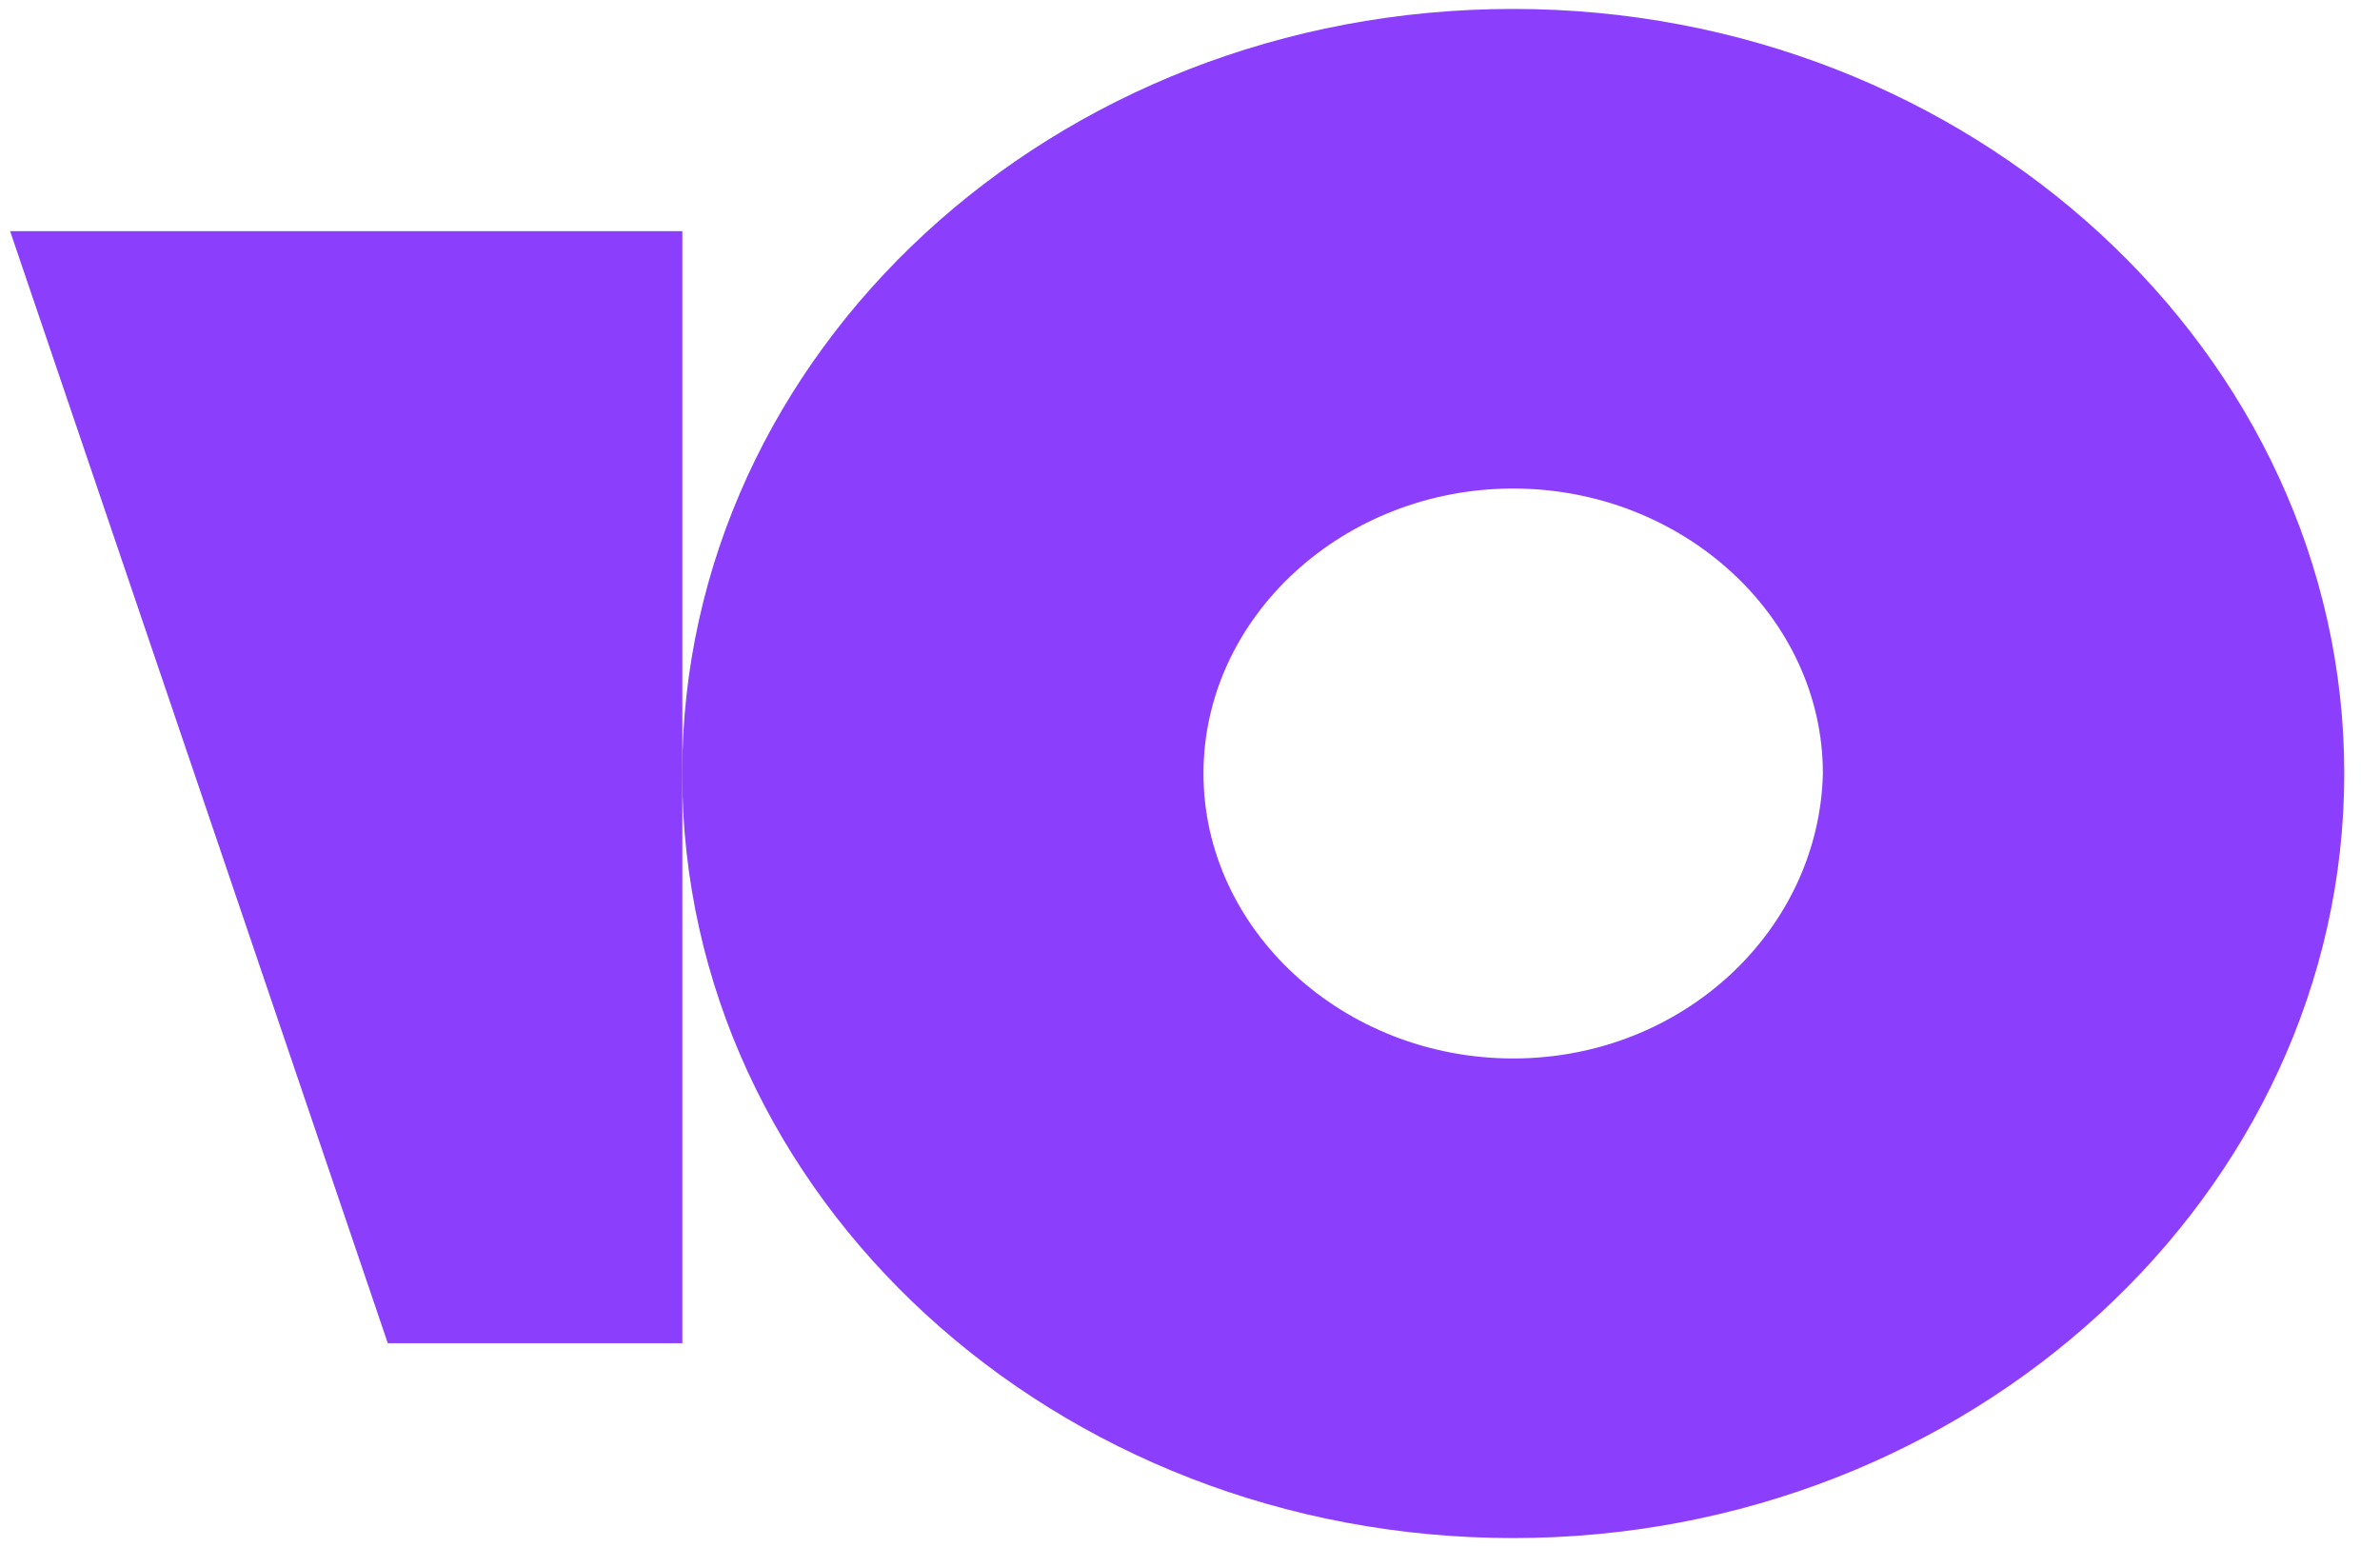 <svg width="60" height="39" viewBox="0 0 60 39" fill="none" xmlns="http://www.w3.org/2000/svg">
<path d="M38.147 0.225C26.532 0.225 17.198 8.899 17.198 19.5C17.198 30.189 26.623 38.775 38.144 38.775C49.665 38.775 59.099 30.101 59.099 19.5C59.099 8.899 49.668 0.225 38.147 0.225ZM38.147 26.684C33.862 26.684 30.34 23.442 30.34 19.5C30.34 15.558 33.862 12.316 38.147 12.316C42.432 12.316 45.955 15.558 45.955 19.5C45.859 23.442 42.432 26.684 38.147 26.684Z" fill="#8B3FFD"/>
<path d="M17.202 5.827V33.862H9.776L0.255 5.827H17.202Z" fill="#8B3FFD"/>
</svg>
